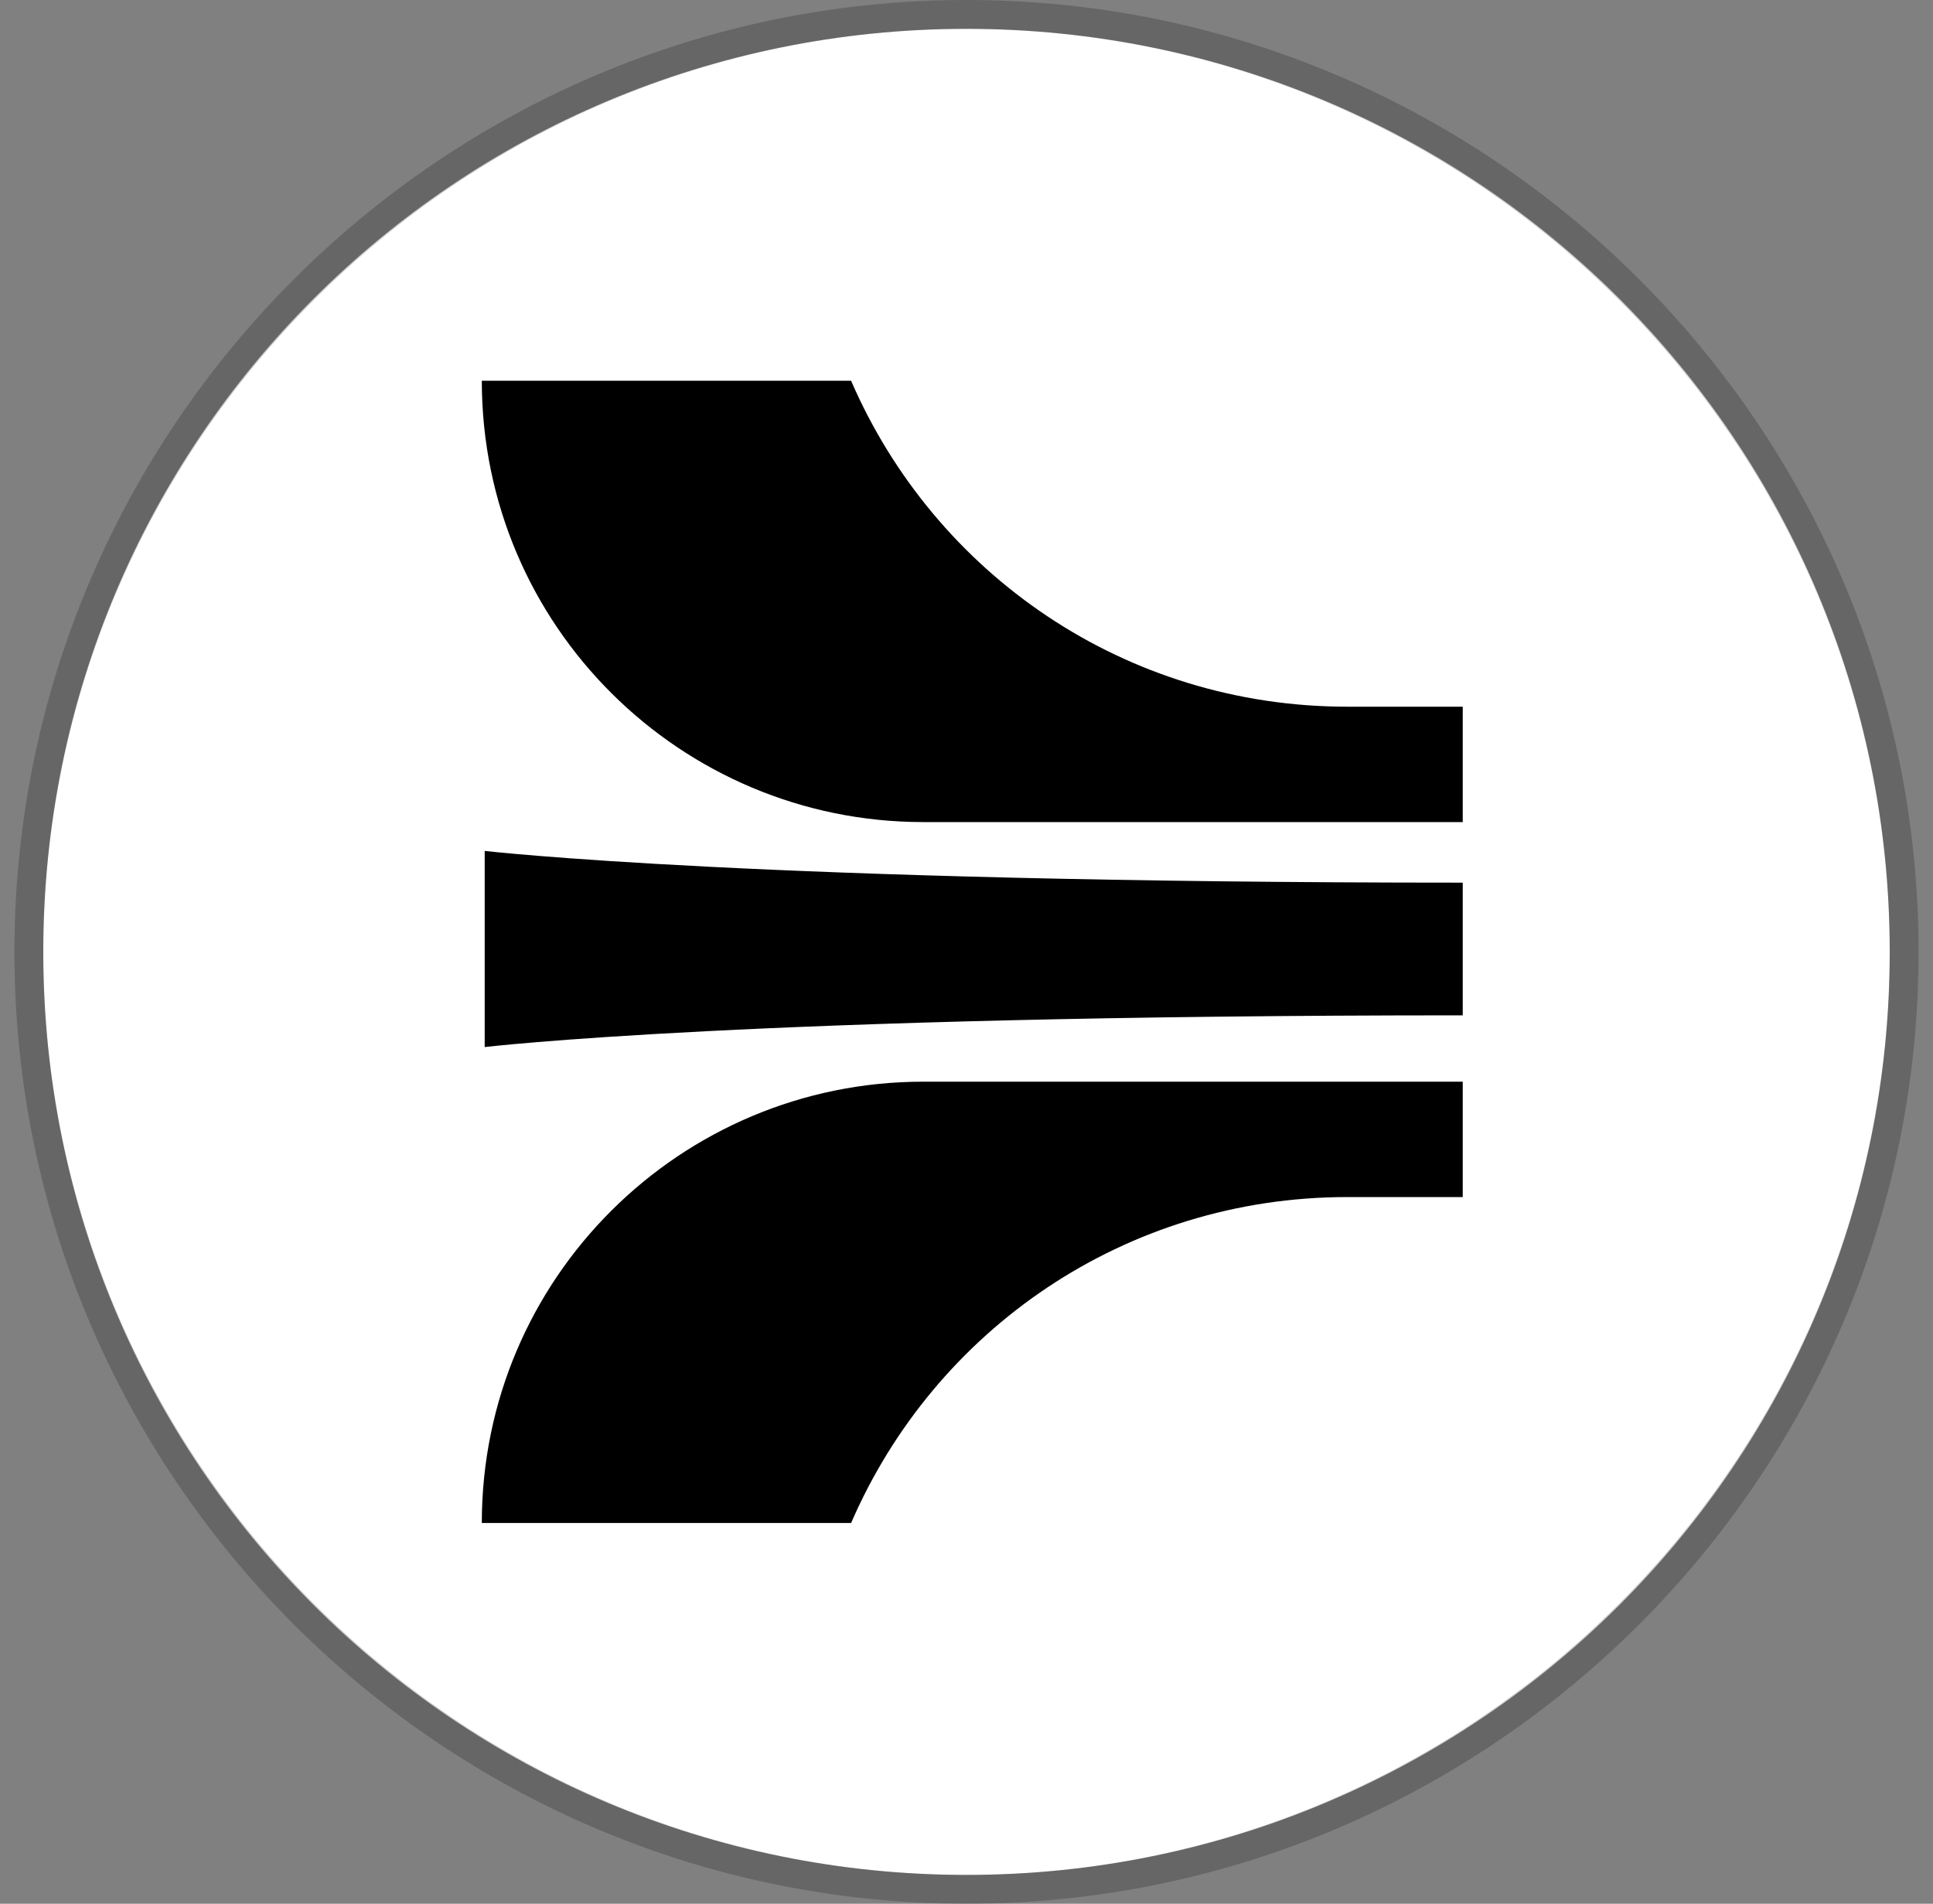 <?xml version="1.0" encoding="UTF-8"?>
<svg id="Layer_1" xmlns="http://www.w3.org/2000/svg" version="1.1" viewBox="0 0 67 66">
  <rect x="0" y="0" width="67" height="66" fill="#808080" stroke="none"/>
  <!-- Generator: Adobe Illustrator 29.2.1, SVG Export Plug-In . SVG Version: 2.1.0 Build 116)  -->
  <defs>
    <style>
      .st0 {
        fill-rule: evenodd;
      }

      .st1 {
        fill: #fff;
      }

      .st2 {
        fill: none;
        stroke: #000;
        stroke-opacity: .2;
      }
    </style>
  </defs>
  <path class="st1" d="M1.5,33C1.5,15.3,15.8,1,33.5,1s32,14.3,32,32-14.3,32-32,32S1.5,50.7,1.5,33Z"/>
  <path class="st2" d="M33.5.5C15.6.5,1,15.1,1,33s14.6,32.5,32.5,32.5,32.5-14.6,32.5-32.5S51.4.5,33.5.5Z"/>
  <path class="st0" d="M29.5,13.2c2.9,6.7,9.5,11.3,17.2,11.3h4v4h-18.7c-8.4,0-15.3-6.8-15.3-15.3h12.8ZM29.5,52.8c2.9-6.7,9.5-11.3,17.2-11.3h4v-4h-18.7c-8.4,0-15.3,6.8-15.3,15.3h12.8ZM50.7,30.7v4.5c-24.7,0-33.9,1.1-33.9,1.1v-6.8s9.5,1.1,33.9,1.1Z"/>
</svg>